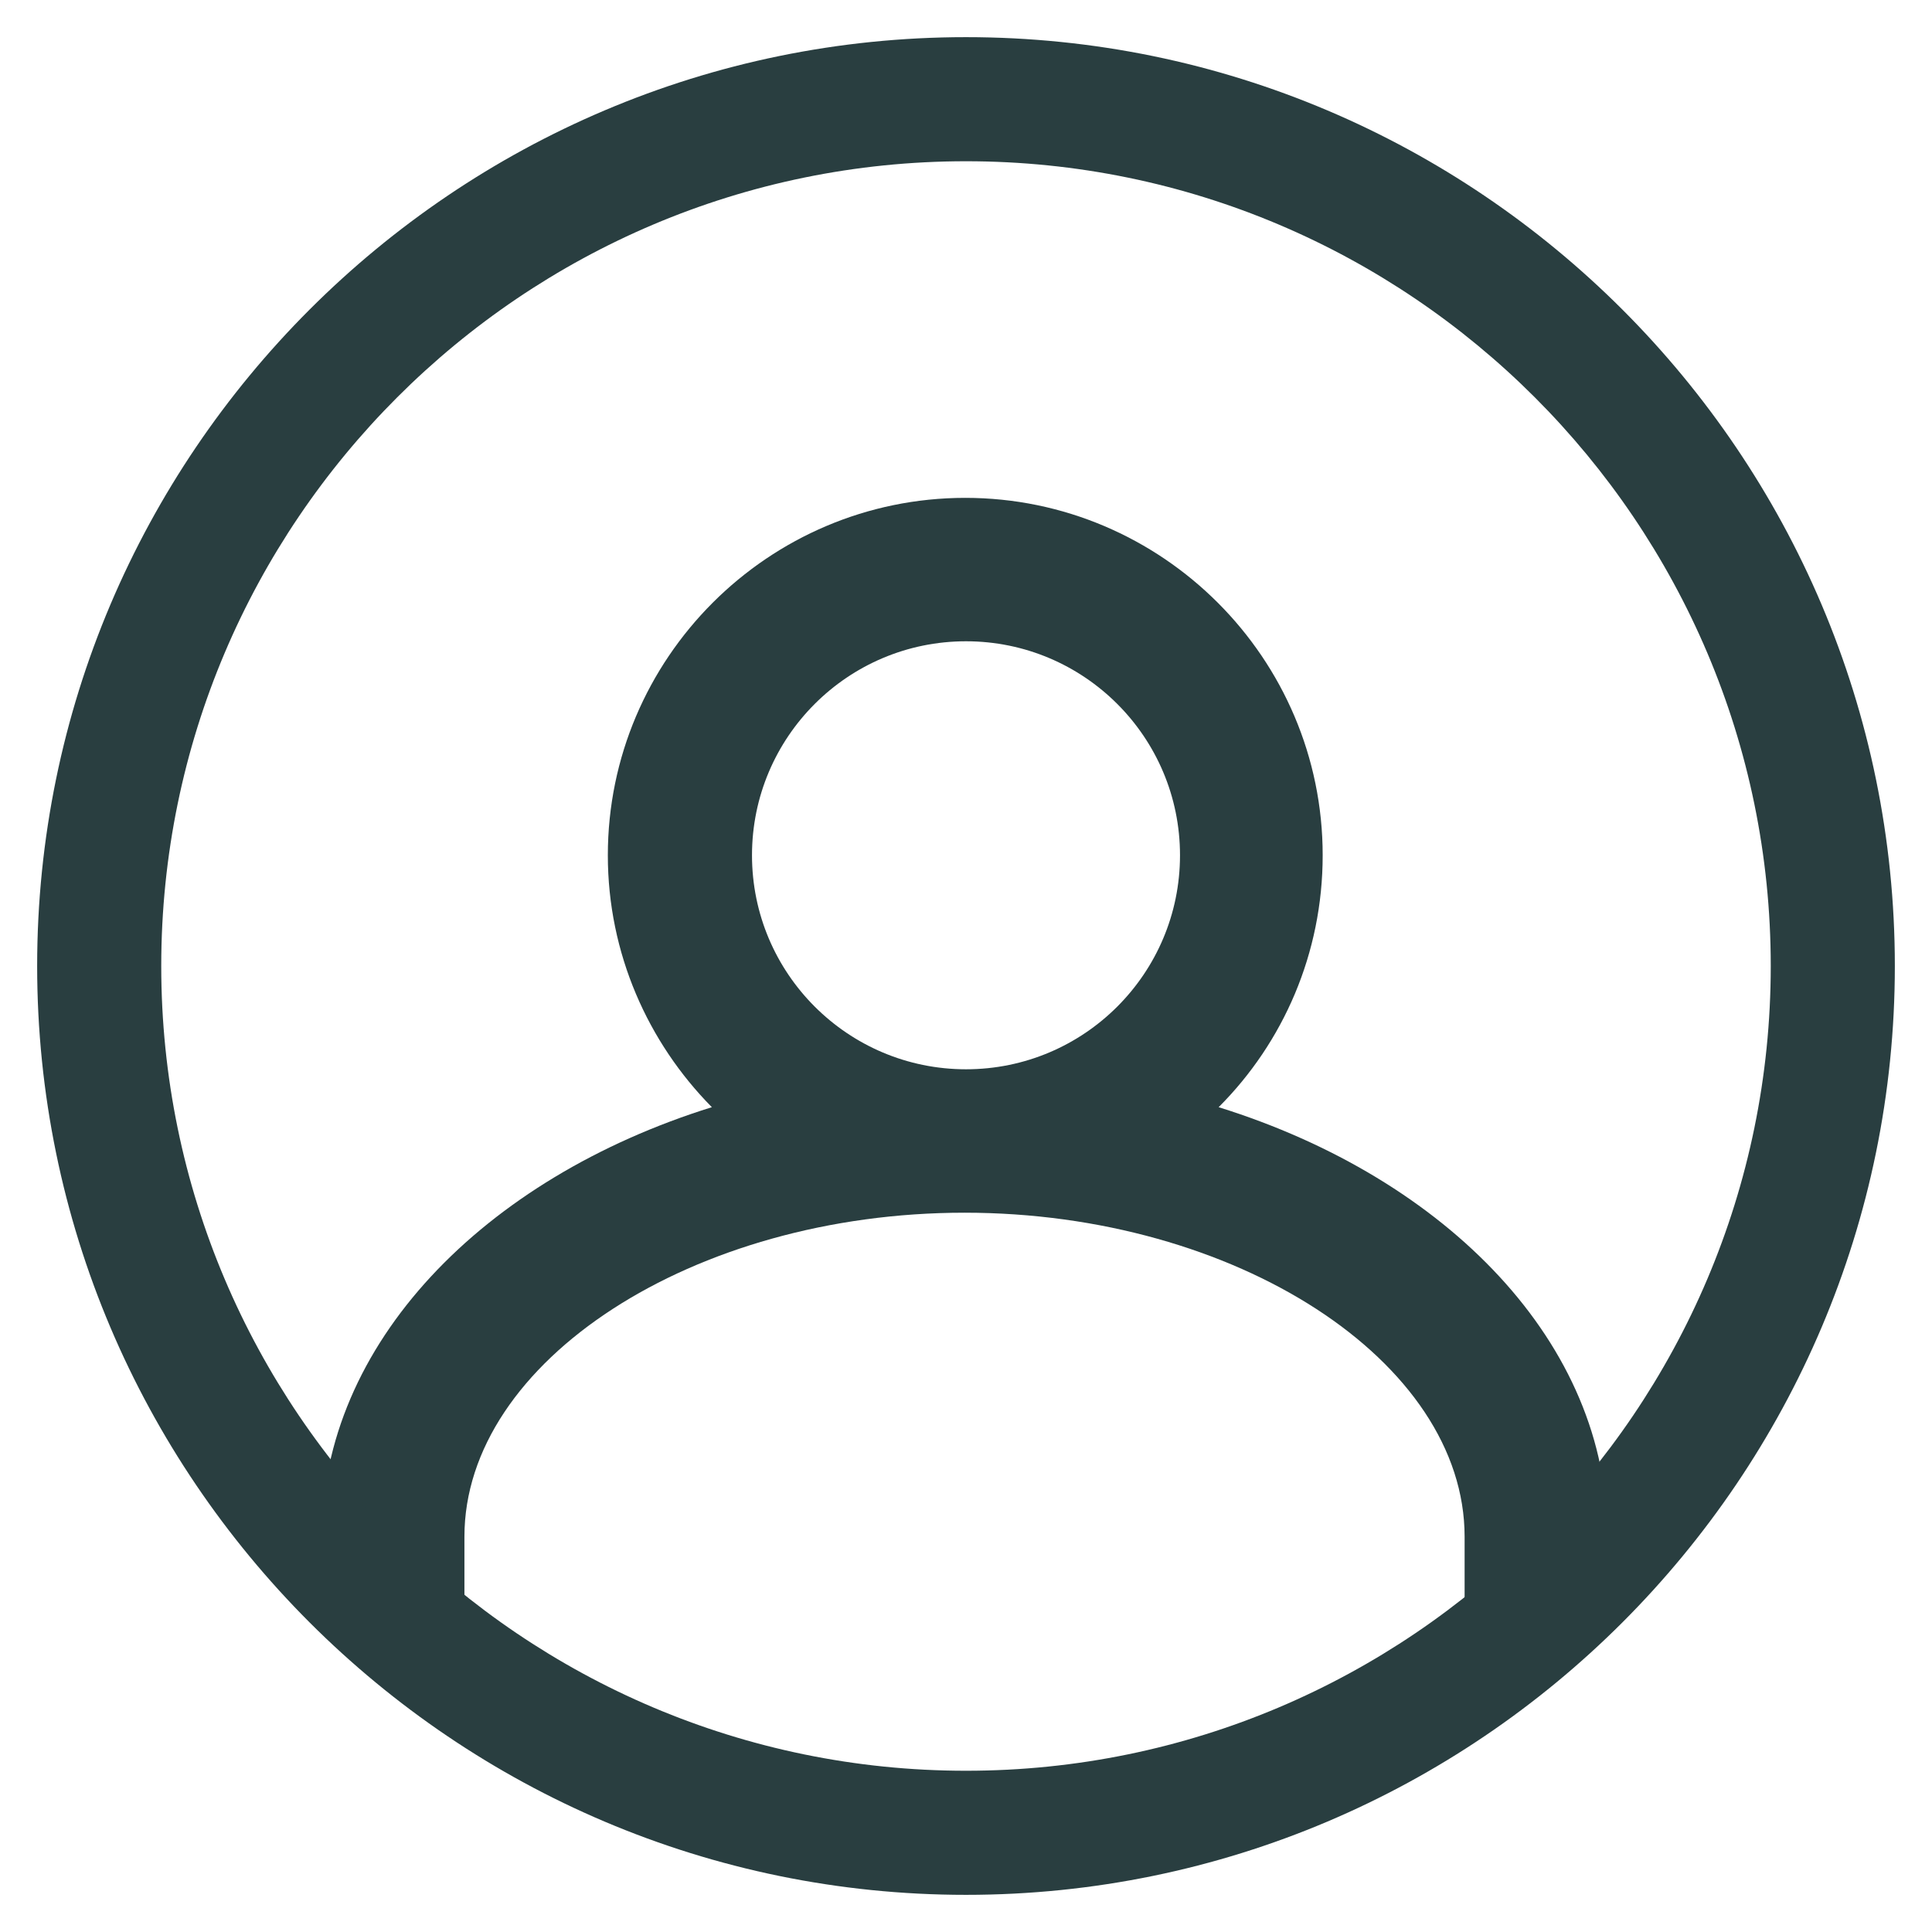 <?xml version="1.0" encoding="utf-8"?>
<!-- Generator: Adobe Illustrator 23.0.0, SVG Export Plug-In . SVG Version: 6.00 Build 0)  -->
<svg version="1.1" id="Layer_1" xmlns="http://www.w3.org/2000/svg" xmlns:xlink="http://www.w3.org/1999/xlink" x="0px" y="0px"
	 viewBox="0 0 26 26" style="enable-background:new 0 0 26 26;" xml:space="preserve">
<style type="text/css">
	.st0{fill:#293E40;}
	.st1{clip-path:url(#SVGID_2_);}
</style>
<g>
	<g>
		<path class="st0" d="M13,25.5C6.11,25.5,0.5,19.89,0.5,13S6.11,0.5,13,0.5S25.5,6.11,25.5,13S19.89,25.5,13,25.5z M13,2.17
			C7.03,2.17,2.17,7.03,2.17,13S7.03,23.83,13,23.83S23.83,18.97,23.83,13S18.97,2.17,13,2.17z"/>
	</g>
</g>
<g>
	<defs>
		<circle id="SVGID_1_" cx="13" cy="13" r="10.88"/>
	</defs>
	<clipPath id="SVGID_2_">
		<use xlink:href="#SVGID_1_"  style="overflow:visible;"/>
	</clipPath>
	<g class="st1">
		<g>
			<path class="st0" d="M16.4,14.9c0.87-0.87,1.4-2.07,1.4-3.39c0-2.65-2.16-4.81-4.81-4.81s-4.81,2.16-4.81,4.81
				c0,1.32,0.54,2.52,1.4,3.39c-3.08,0.96-5.25,3.19-5.25,5.78v6.21c0,0.53,0.43,0.96,0.96,0.96s0.96-0.43,0.96-0.96v-6.21
				c0-2.36,3.08-4.36,6.73-4.36s6.73,2,6.73,4.36v6.21c0,0.53,0.43,0.96,0.96,0.96s0.96-0.43,0.96-0.96v-6.21
				C21.65,18.09,19.48,15.86,16.4,14.9z M10.12,11.51c0-1.59,1.29-2.88,2.88-2.88s2.88,1.29,2.88,2.88s-1.29,2.88-2.88,2.88
				S10.12,13.1,10.12,11.51z"/>
		</g>
	</g>
</g>
</svg>

